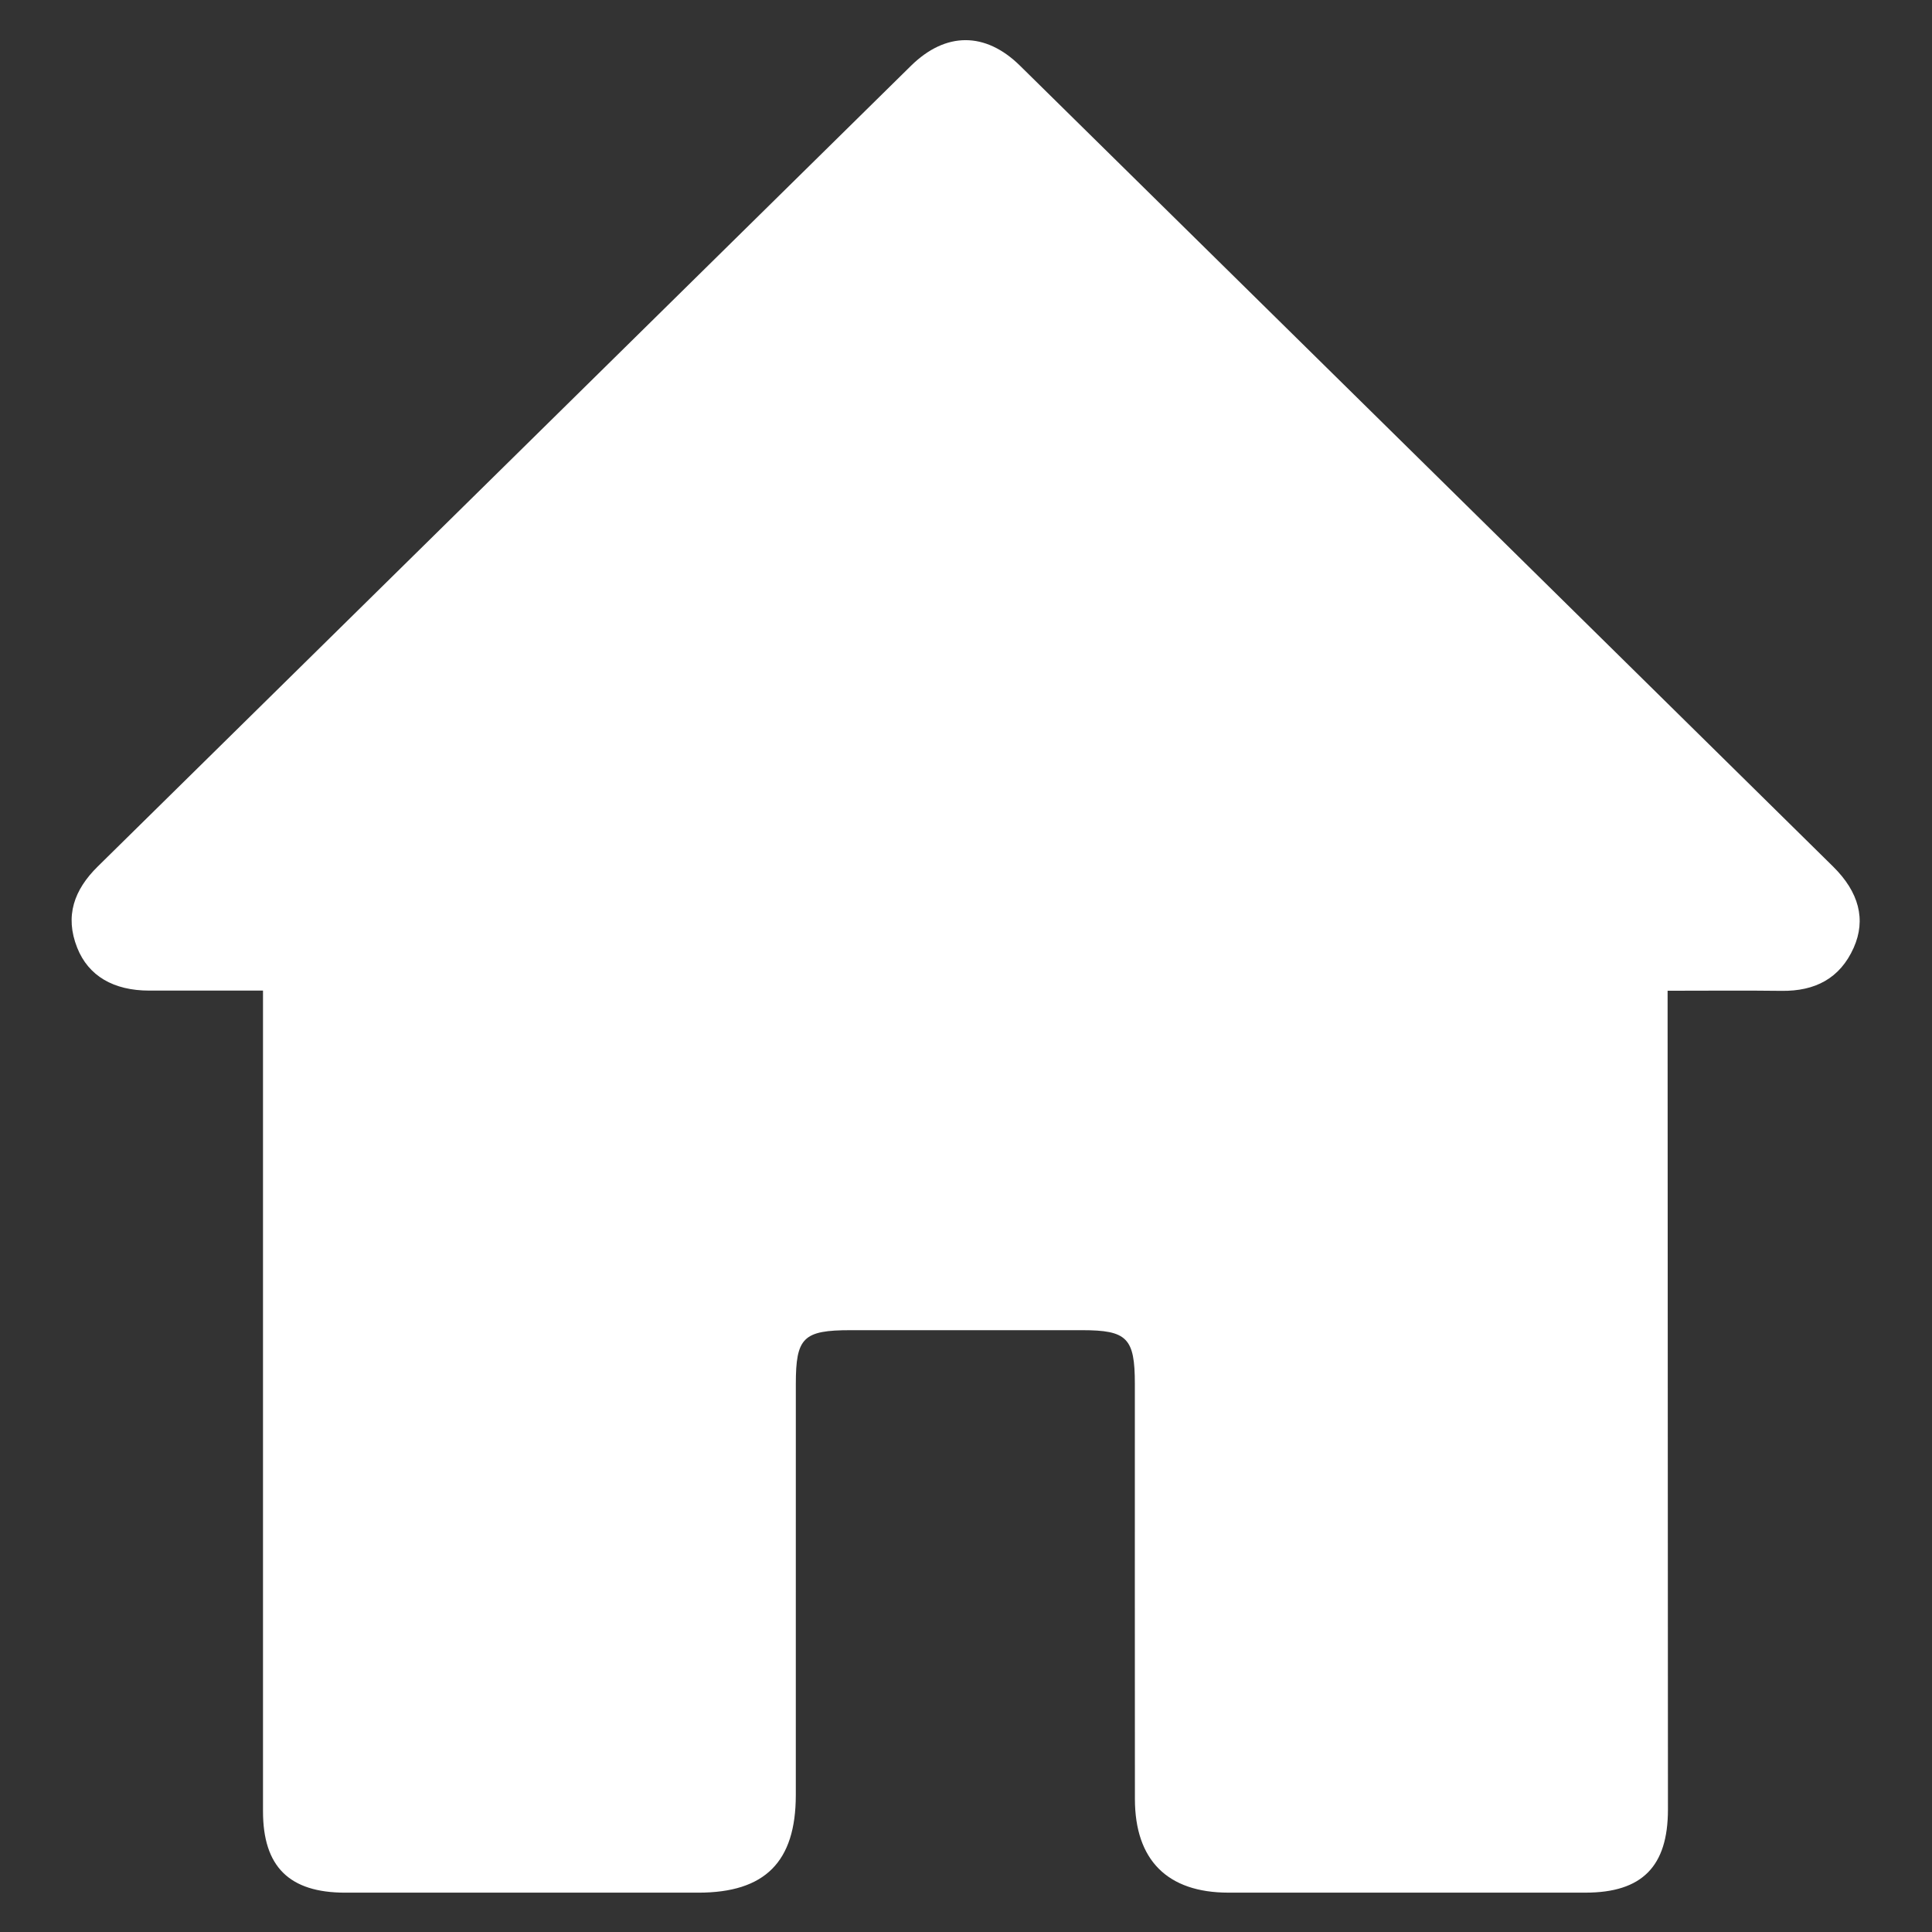 <?xml version="1.0" encoding="UTF-8"?>
<svg id="Calque_1" data-name="Calque 1" xmlns="http://www.w3.org/2000/svg" viewBox="0 0 1080 1080">
  <rect x="0" y="0" width="1080" height="1080" fill="#333333" stroke="none"/>
  <defs>
    <style>
      .cls-1 {
        fill: #fff;
        stroke-width: 0px;
      }
    </style>
  </defs>
  <path class="cls-1" d="m147,553.75c-22.08,0-42.82,0-63.56,0-19.93,0-34.02-8.16-40.29-23.97-7.04-17.75-1.7-32.41,11.48-45.39C206.21,335.23,357.68,185.96,509.24,36.78c19.4-19.1,41.61-19.09,60.92-.08,151.55,149.2,303.06,298.43,454.54,447.7,14.46,14.25,18.52,29.63,11.55,45.34-7.67,17.27-21.72,24.39-40.26,24.15-20.76-.27-41.52-.06-63.79-.06,0,5.06,0,9.37,0,13.67.06,147.99.13,295.99.19,443.98.01,31.89-14.46,46.51-46.08,46.52-66.55.02-133.1.03-199.64,0-34.05-.02-52.22-18.14-52.25-52.36-.08-77.34-.02-154.69-.03-232.03,0-25.65-4.32-30.03-29.51-30.03-43.13,0-86.25,0-129.38,0-26.46,0-30.63,4.09-30.63,30.09,0,76.6.02,153.2-.01,229.8-.02,37.35-17.23,54.54-54.49,54.54-65.8,0-131.61.01-197.41,0-31.25,0-45.94-14.54-45.94-45.48-.01-147.99,0-295.99,0-443.98v-14.77Z"/>
</svg>